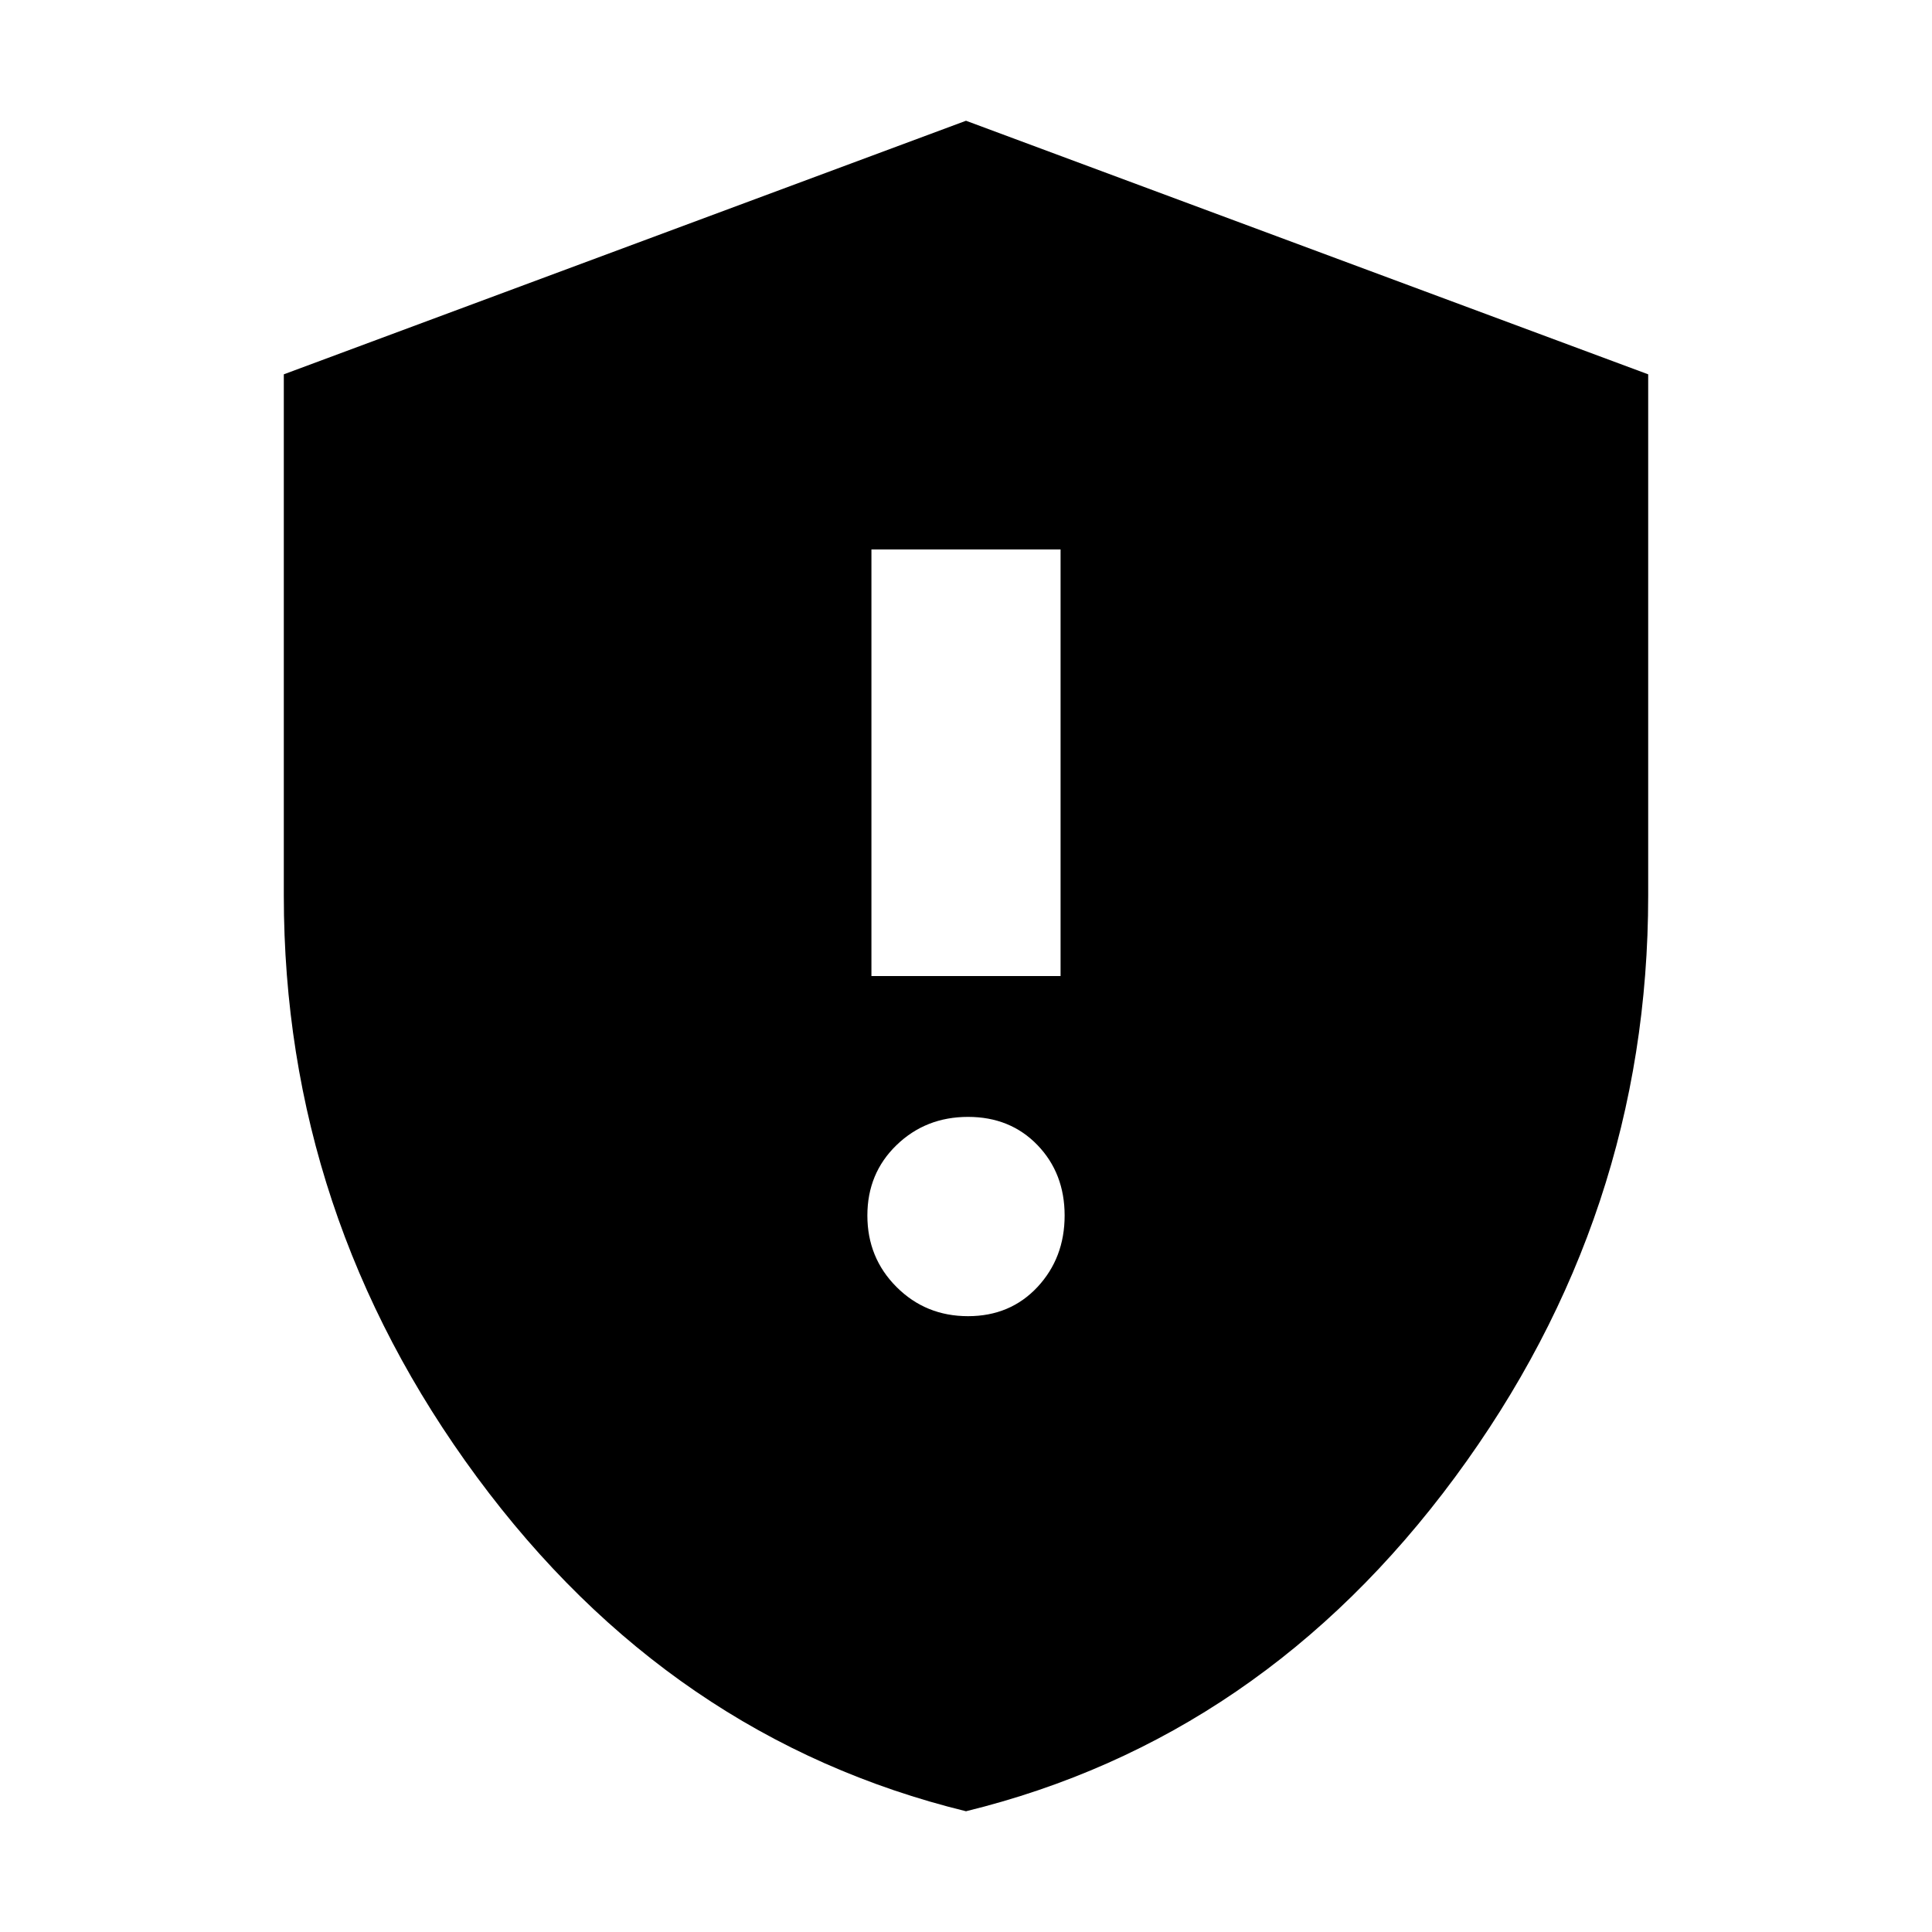<svg xmlns="http://www.w3.org/2000/svg" height="20" width="20"><path d="M9.021 10.104h1.958V5.688H9.021Zm1 3.521q.437 0 .719-.302.281-.302.281-.74 0-.437-.281-.729-.282-.292-.719-.292-.438 0-.74.292t-.302.729q0 .438.302.74t.74.302ZM10 18.75Q6.938 18 4.938 15.292q-2-2.709-2-6.021V3.875L10 1.25l7.062 2.625v5.396q0 3.312-2 6.021Q13.062 18 10 18.75Z"/></svg>
